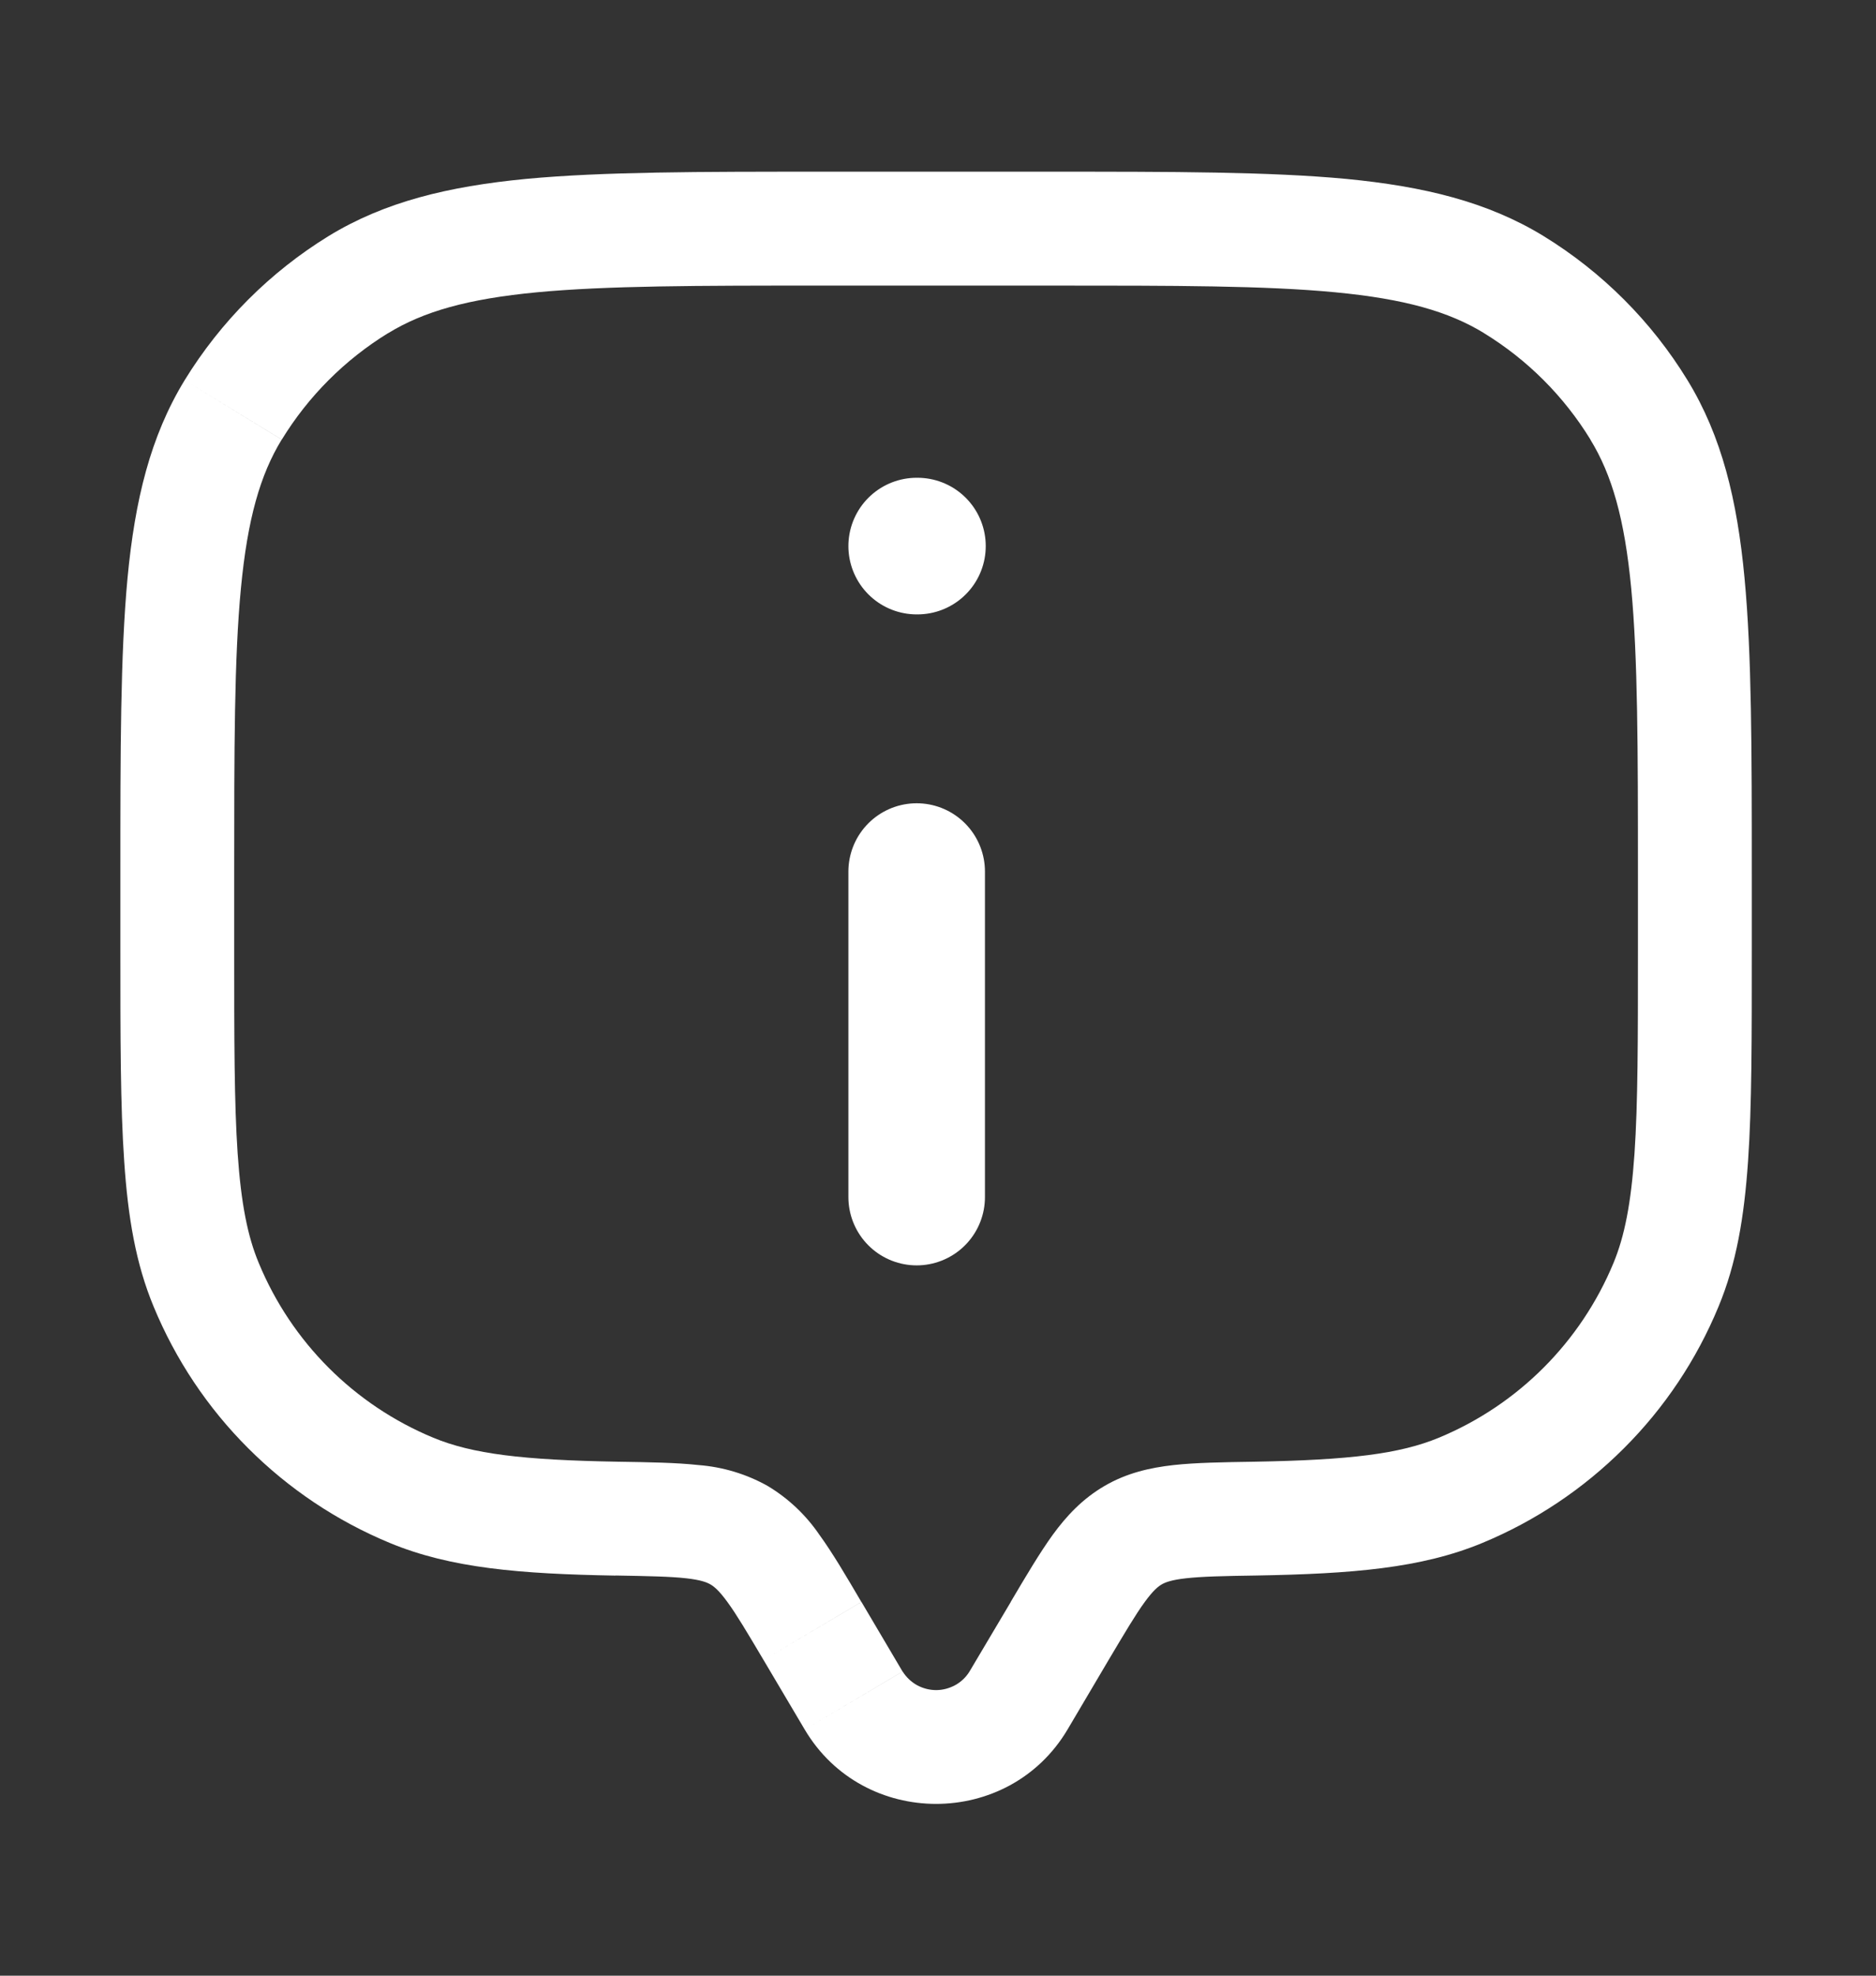 <svg width="19" height="20" viewBox="0 0 19 20" fill="none" xmlns="http://www.w3.org/2000/svg">
<rect x="0" y="0" width="19" height="20" fill="#333333" stroke="none"/>
<path d="M10.812 17.508L11.228 16.804L10.237 16.217L9.819 16.921L10.812 17.508ZM7.733 16.804L8.15 17.508L9.141 16.921L8.725 16.217L7.733 16.804ZM9.819 16.921C9.784 16.978 9.734 17.026 9.674 17.059C9.615 17.091 9.548 17.109 9.481 17.109C9.413 17.109 9.346 17.091 9.287 17.059C9.228 17.026 9.178 16.978 9.142 16.921L8.15 17.508C8.744 18.512 10.217 18.512 10.812 17.508L9.819 16.921ZM8.328 2.891H10.633V1.738H8.328V2.891ZM16.589 8.847V9.615H17.742V8.847H16.589ZM2.372 9.615V8.847H1.219V9.615H2.372ZM1.219 9.615C1.219 10.503 1.219 11.197 1.258 11.757C1.296 12.322 1.375 12.792 1.556 13.227L2.621 12.786C2.508 12.516 2.442 12.185 2.407 11.679C2.372 11.167 2.372 10.518 2.372 9.615H1.219ZM6.255 14.797C5.29 14.78 4.784 14.718 4.388 14.554L3.947 15.619C4.566 15.876 5.27 15.933 6.235 15.95L6.255 14.797ZM1.556 13.227C1.778 13.764 2.103 14.251 2.514 14.661C2.924 15.071 3.411 15.397 3.947 15.619L4.388 14.554C3.587 14.222 2.952 13.586 2.621 12.786L1.556 13.227ZM16.589 9.615C16.589 10.518 16.589 11.167 16.554 11.679C16.519 12.185 16.453 12.516 16.341 12.786L17.405 13.227C17.586 12.792 17.665 12.322 17.704 11.757C17.743 11.197 17.742 10.503 17.742 9.615H16.589ZM12.726 15.949C13.691 15.932 14.395 15.876 15.014 15.619L14.573 14.554C14.177 14.718 13.671 14.78 12.707 14.797L12.726 15.949ZM16.341 12.786C16.009 13.586 15.374 14.222 14.573 14.554L15.014 15.619C15.55 15.397 16.037 15.071 16.447 14.661C16.858 14.251 17.183 13.764 17.405 13.227L16.341 12.786ZM10.633 2.891C11.902 2.891 12.814 2.891 13.524 2.959C14.227 3.026 14.673 3.154 15.03 3.372L15.632 2.389C15.064 2.042 14.42 1.887 13.634 1.811C12.856 1.738 11.88 1.738 10.633 1.738V2.891ZM17.742 8.847C17.742 7.6 17.742 6.625 17.668 5.847C17.594 5.061 17.438 4.416 17.091 3.849L16.107 4.45C16.326 4.807 16.454 5.253 16.521 5.957C16.588 6.667 16.589 7.578 16.589 8.847H17.742ZM15.029 3.372C15.469 3.641 15.839 4.011 16.108 4.45L17.091 3.849C16.727 3.254 16.227 2.754 15.632 2.389L15.029 3.372ZM8.328 1.738C7.081 1.738 6.106 1.738 5.328 1.811C4.541 1.887 3.897 2.042 3.329 2.389L3.931 3.373C4.288 3.154 4.734 3.026 5.437 2.959C6.148 2.892 7.059 2.891 8.328 2.891V1.738ZM2.372 8.847C2.372 7.578 2.372 6.667 2.44 5.956C2.507 5.253 2.635 4.807 2.853 4.45L1.87 3.849C1.523 4.417 1.367 5.061 1.292 5.847C1.219 6.626 1.219 7.6 1.219 8.847H2.372ZM3.329 2.389C2.735 2.754 2.235 3.255 1.87 3.849L2.854 4.45C3.123 4.011 3.492 3.642 3.931 3.372L3.329 2.389ZM8.724 16.217C8.569 15.953 8.432 15.72 8.299 15.537C8.162 15.336 7.983 15.167 7.774 15.042L7.195 16.039C7.231 16.06 7.281 16.099 7.367 16.217C7.46 16.344 7.565 16.521 7.733 16.804L8.724 16.217ZM6.235 15.949C6.573 15.955 6.786 15.959 6.949 15.977C7.101 15.994 7.16 16.019 7.195 16.039L7.774 15.042C7.56 14.922 7.321 14.85 7.076 14.831C6.847 14.806 6.572 14.802 6.255 14.797L6.235 15.949ZM11.228 16.804C11.396 16.522 11.501 16.344 11.594 16.217C11.68 16.099 11.73 16.06 11.766 16.039L11.187 15.042C10.964 15.172 10.802 15.345 10.662 15.537C10.53 15.72 10.392 15.953 10.236 16.217L11.228 16.804ZM12.707 14.797C12.39 14.802 12.114 14.806 11.885 14.831C11.646 14.858 11.412 14.911 11.187 15.042L11.766 16.039C11.801 16.019 11.86 15.994 12.012 15.977C12.175 15.959 12.389 15.954 12.727 15.949L12.707 14.797Z" fill="white"/>
<path d="M9.284 12.118V8.823M9.284 5.528H9.292" stroke="white" stroke-width="1.383" stroke-linecap="round" stroke-linejoin="round"/>
</svg>
